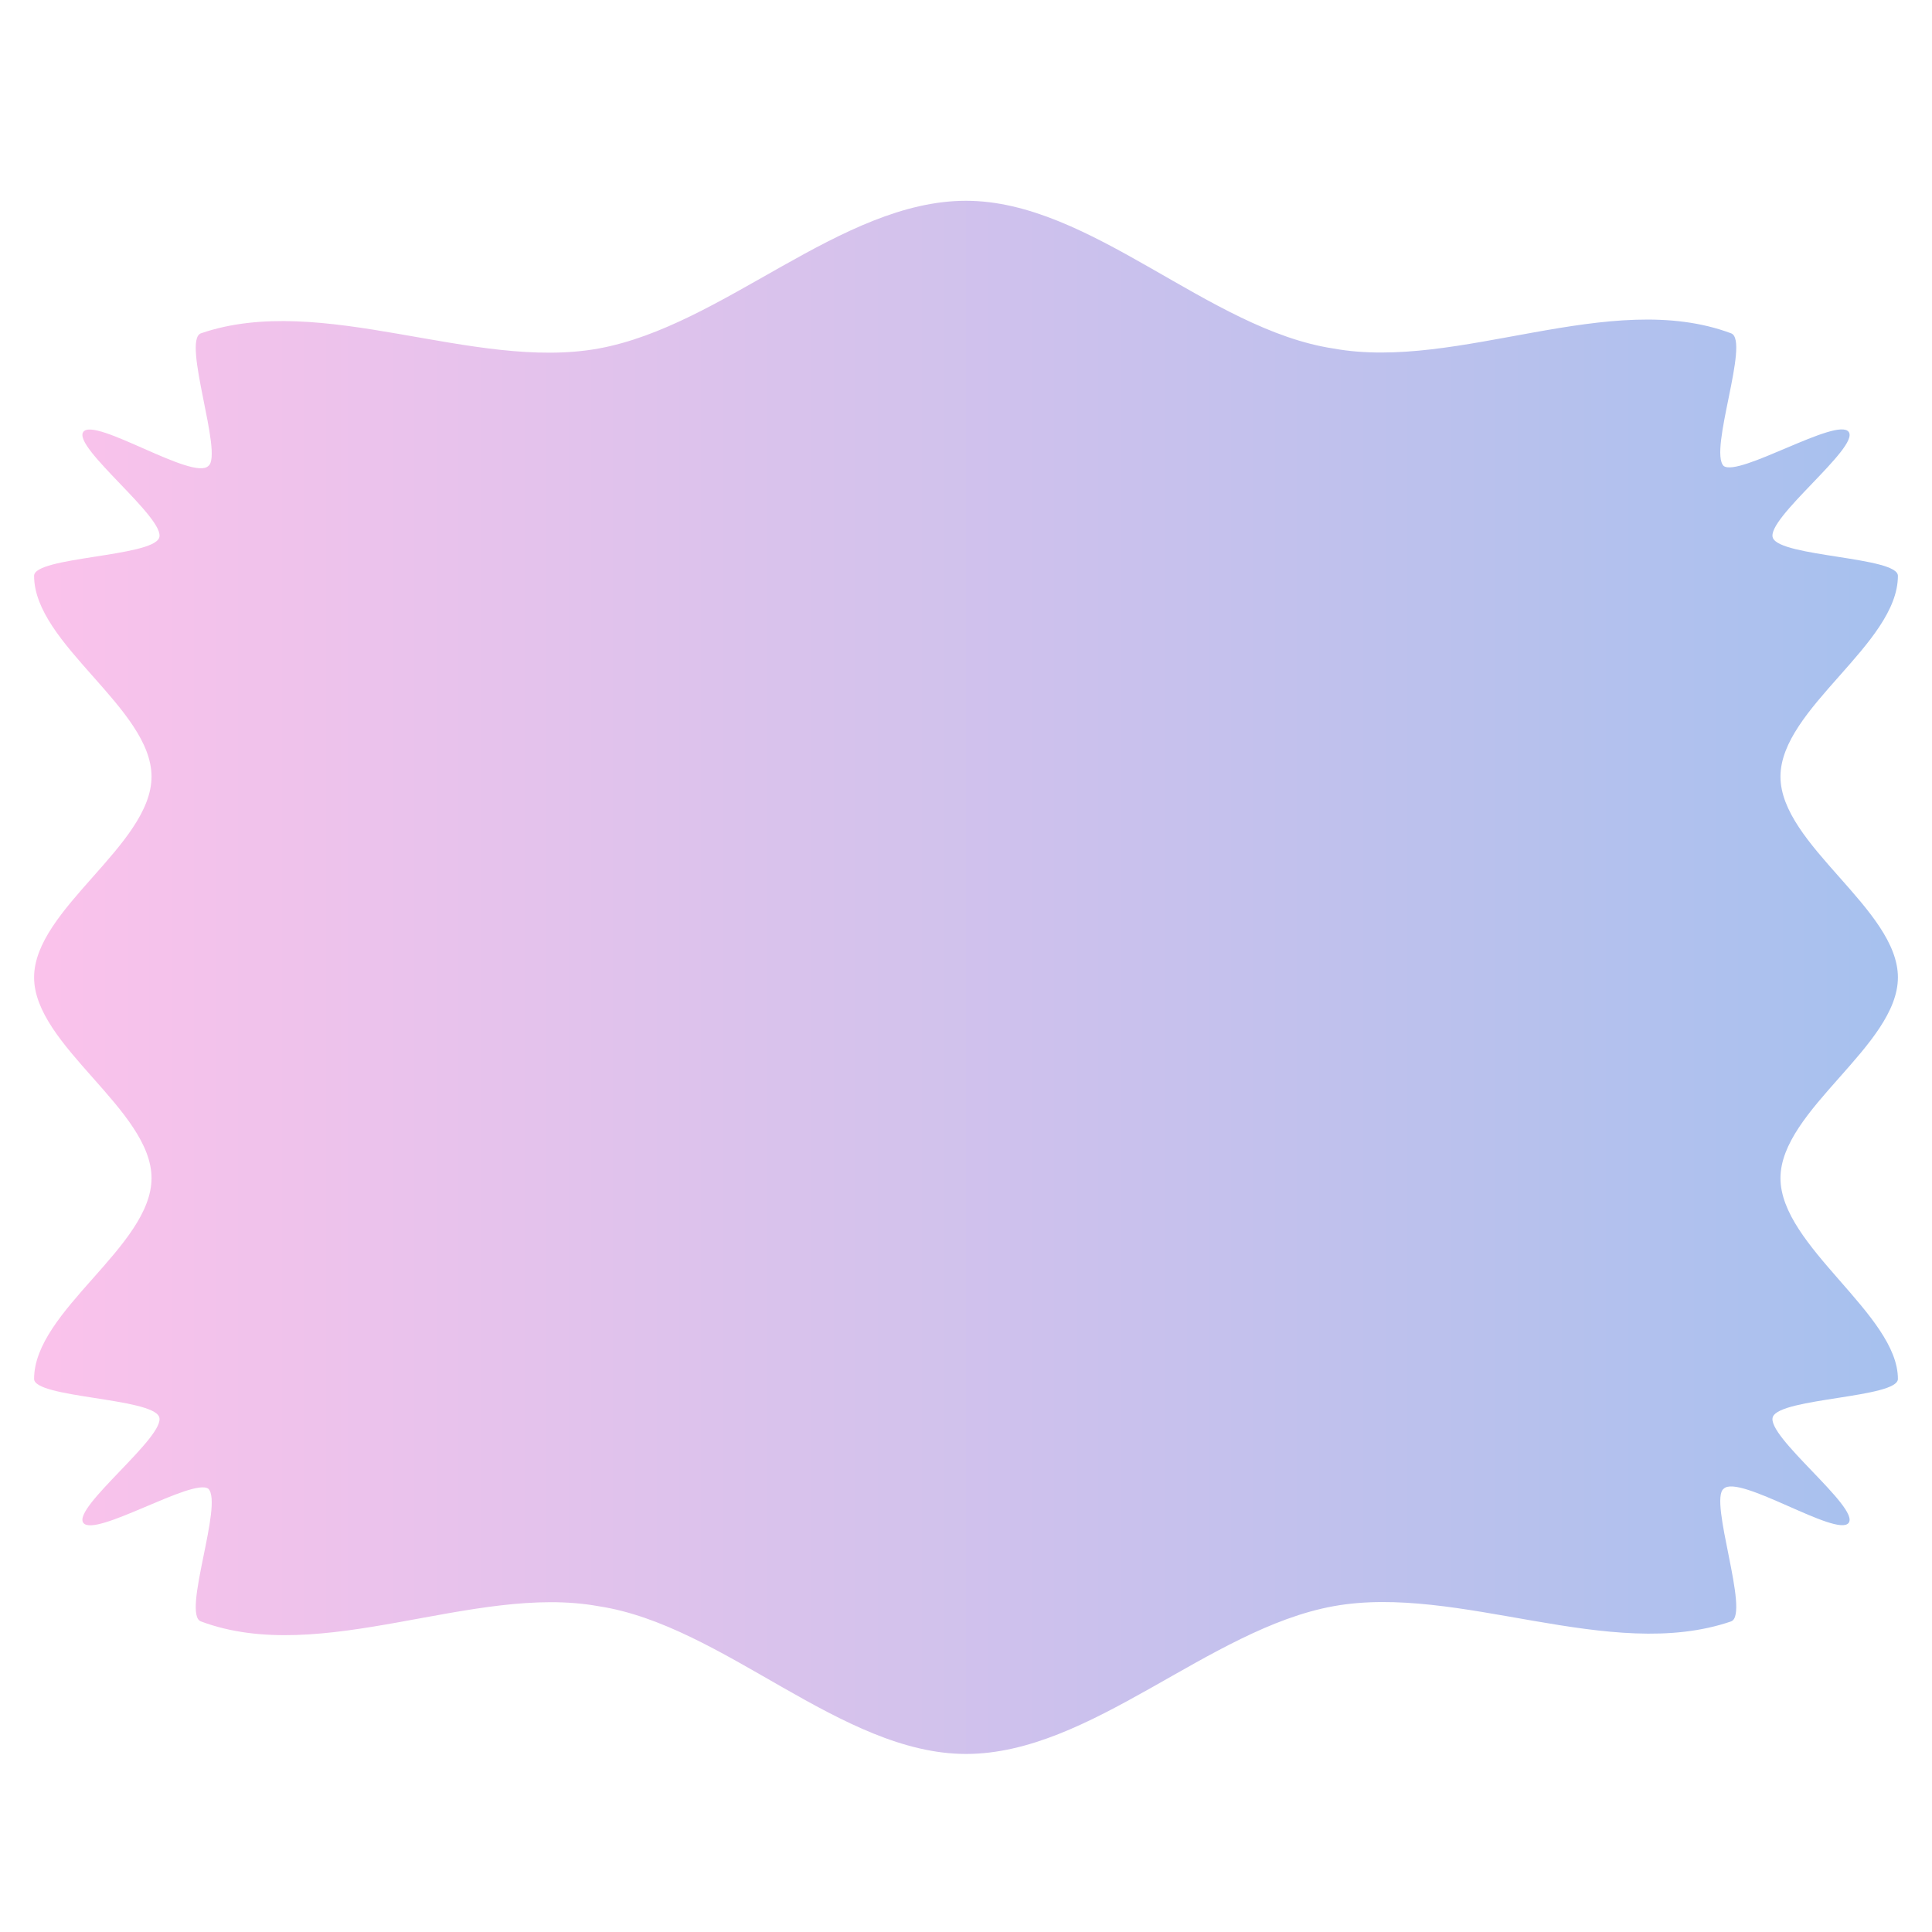 <svg xmlns="http://www.w3.org/2000/svg" width="200" height="200" fill="none" viewBox="0 0 51 42"><path fill="url(&quot;#SvgjsLinearGradient1011&quot;)" d="M50.1 31.9c0 .5-3.1.5-3.3 1-.2.5 2.3 2.4 2 2.8-.3.4-2.9-1.3-3.3-.9-.4.3.7 3.3.2 3.5-3.2 1.1-7.2-1-10.5-.4s-6.4 3.9-9.7 3.9c-3.3 0-6.4-3.4-9.7-3.9-3.3-.6-7.3 1.6-10.5.4-.5-.2.6-3.1.2-3.5-.4-.3-3 1.3-3.3.9-.3-.4 2.2-2.3 2-2.8-.2-.5-3.3-.5-3.3-1 0-1.8 3.1-3.5 3.1-5.3C4 24.8.9 23.1.9 21.3.9 19.5 4 17.8 4 16 4 14.2.9 12.5.9 10.7c0-.5 3.1-.5 3.3-1 .2-.5-2.3-2.4-2-2.8.3-.4 2.9 1.3 3.3.9.4-.3-.7-3.3-.2-3.5 3.2-1.1 7.2 1 10.5.4S22.2.8 25.5.8c3.3 0 6.4 3.4 9.7 3.9 3.3.6 7.3-1.6 10.5-.4.5.2-.6 3.1-.2 3.5.4.3 3-1.3 3.3-.9.3.4-2.2 2.3-2 2.8.2.5 3.3.5 3.3 1 0 1.8-3.1 3.5-3.1 5.3 0 1.8 3.1 3.5 3.1 5.3 0 1.8-3.1 3.5-3.1 5.3 0 1.8 3.1 3.6 3.1 5.3Z"></path><defs><linearGradient id="SvgjsLinearGradient1011"><stop stop-color="#fbc2eb" offset="0"></stop><stop stop-color="#a6c1ee" offset="1"></stop></linearGradient></defs></svg>